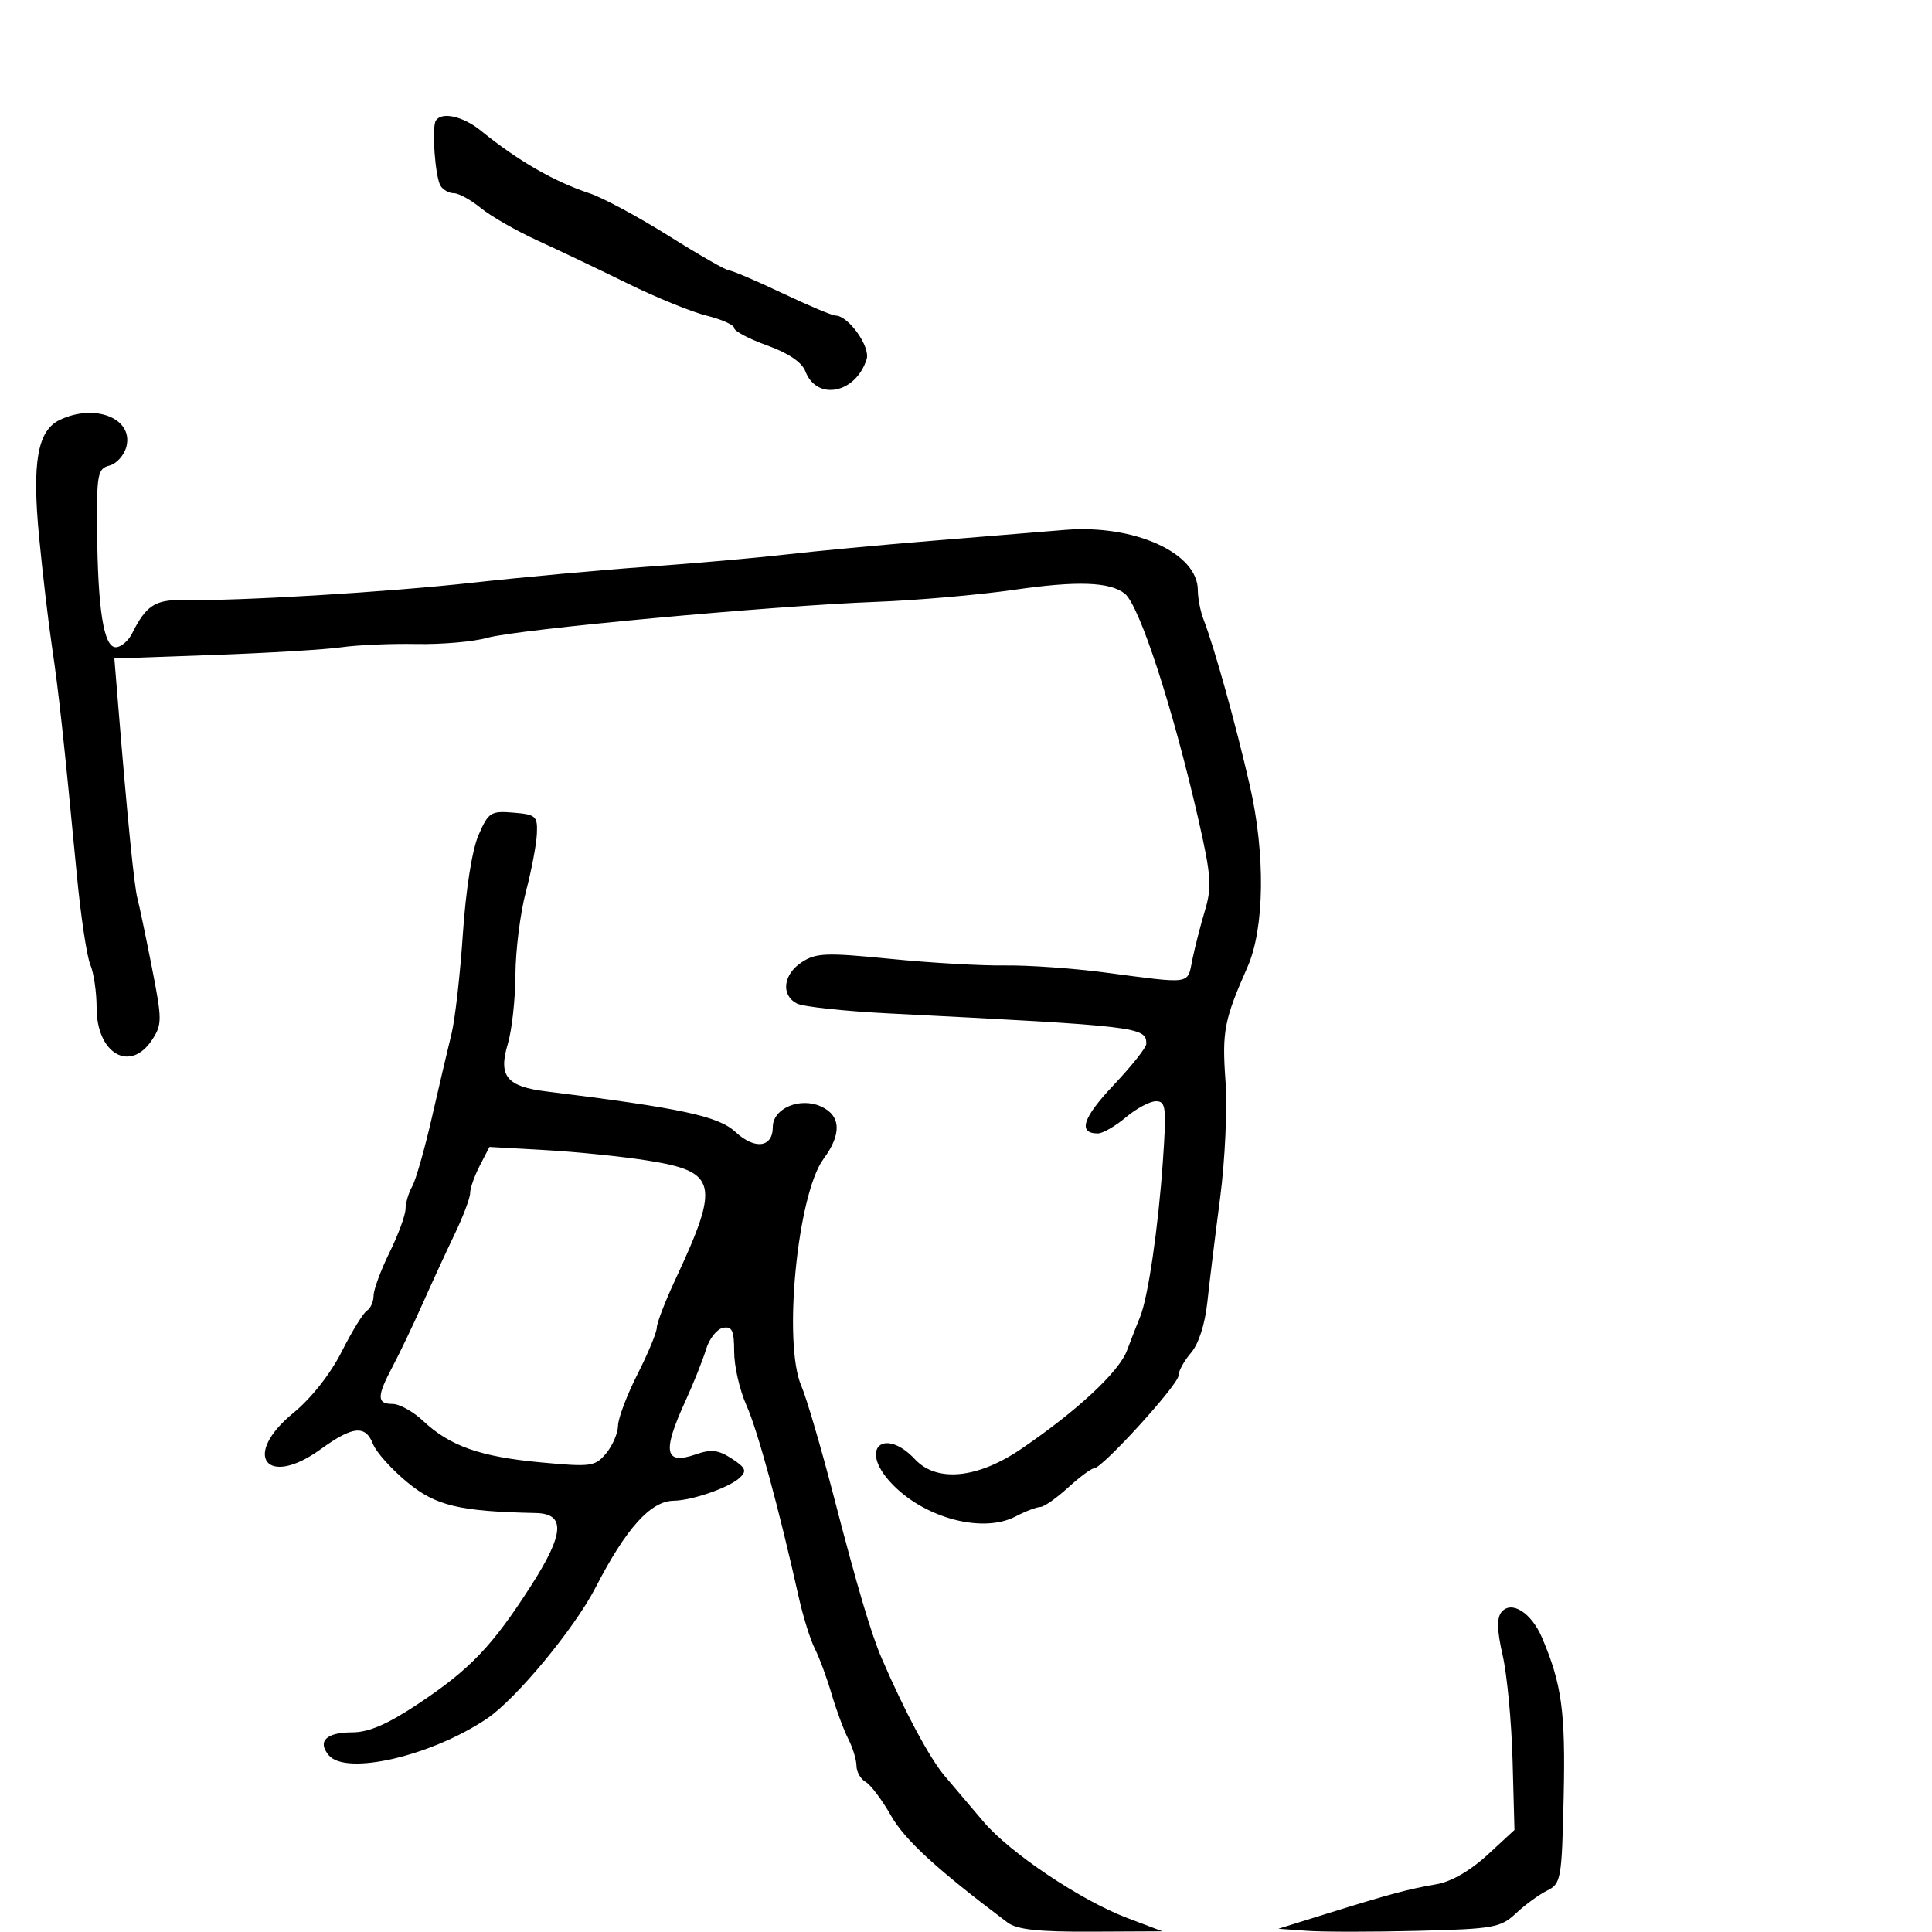 <svg xmlns="http://www.w3.org/2000/svg" width="300" height="300" viewBox="0 0 300 300" version="1.1">
	<path d="M 67.668 18.750 C 67.014 19.840, 67.576 27.505, 68.409 28.852 C 68.799 29.484, 69.732 30, 70.482 30 C 71.233 30, 73.119 31.040, 74.673 32.310 C 76.228 33.581, 80.200 35.854, 83.500 37.363 C 86.800 38.871, 93.100 41.875, 97.500 44.038 C 101.900 46.202, 107.412 48.445, 109.750 49.024 C 112.088 49.603, 114 50.465, 114 50.938 C 114 51.412, 116.302 52.627, 119.116 53.639 C 122.402 54.820, 124.527 56.256, 125.058 57.654 C 126.828 62.307, 132.876 61.117, 134.569 55.783 C 135.185 53.841, 131.731 49, 129.730 49 C 129.223 49, 125.489 47.425, 121.432 45.500 C 117.376 43.575, 113.683 42, 113.225 42 C 112.768 42, 108.538 39.579, 103.825 36.620 C 99.112 33.661, 93.580 30.686, 91.531 30.010 C 86.046 28.200, 80.432 24.964, 74.673 20.293 C 71.881 18.028, 68.543 17.293, 67.668 18.750 M 9.255 65.218 C 5.823 66.874, 4.960 71.790, 6.070 83.365 C 6.605 88.939, 7.510 96.650, 8.082 100.500 C 9.123 107.504, 9.879 114.453, 11.944 136 C 12.550 142.325, 13.486 148.534, 14.023 149.797 C 14.560 151.060, 15 154.066, 15 156.476 C 15 163.626, 20.224 166.641, 23.623 161.452 C 25.184 159.071, 25.181 158.337, 23.581 150.202 C 22.639 145.416, 21.630 140.600, 21.338 139.500 C 20.837 137.613, 19.788 127.107, 18.380 109.875 L 17.757 102.250 33.129 101.703 C 41.583 101.402, 50.525 100.865, 53 100.509 C 55.475 100.154, 60.718 99.925, 64.652 100.001 C 68.585 100.077, 73.535 99.645, 75.652 99.042 C 80.264 97.727, 119.843 94.065, 136 93.459 C 142.325 93.222, 152 92.376, 157.500 91.580 C 167.260 90.167, 172.323 90.342, 174.650 92.173 C 176.929 93.968, 182.155 110.008, 186.111 127.353 C 188.066 135.925, 188.196 137.746, 187.113 141.353 C 186.429 143.634, 185.545 147.075, 185.150 149 C 184.341 152.940, 185.258 152.806, 171.500 150.999 C 166.550 150.349, 159.575 149.861, 156 149.915 C 152.425 149.969, 144.437 149.509, 138.249 148.892 C 128.290 147.900, 126.710 147.960, 124.499 149.409 C 121.600 151.308, 121.224 154.531, 123.750 155.830 C 124.713 156.325, 131.125 157.015, 138 157.363 C 176.999 159.340, 178 159.458, 178 162.095 C 178 162.659, 175.708 165.543, 172.907 168.505 C 168.119 173.567, 167.332 176, 170.482 176 C 171.233 176, 173.184 174.875, 174.818 173.500 C 176.452 172.125, 178.559 171, 179.501 171 C 181.039 171, 181.148 171.937, 180.575 180.250 C 179.859 190.630, 178.271 201.489, 177.028 204.500 C 176.573 205.600, 175.657 207.950, 174.991 209.722 C 173.745 213.039, 167.221 219.106, 158.583 224.981 C 151.792 229.601, 145.460 230.220, 142.076 226.596 C 137.583 221.785, 133.606 224.551, 137.772 229.589 C 142.606 235.433, 152.287 238.296, 157.689 235.479 C 159.235 234.672, 160.962 234.010, 161.527 234.006 C 162.092 234.003, 164.032 232.650, 165.839 231 C 167.645 229.350, 169.468 228, 169.889 228 C 171.157 228, 183 214.992, 183 213.599 C 183 212.888, 183.872 211.300, 184.938 210.071 C 186.122 208.707, 187.112 205.629, 187.481 202.168 C 187.813 199.051, 188.705 191.775, 189.462 186 C 190.231 180.131, 190.596 172.092, 190.289 167.771 C 189.746 160.132, 190.091 158.360, 193.720 150.133 C 196.361 144.145, 196.507 132.622, 194.075 122 C 191.899 112.490, 188.565 100.519, 186.891 96.203 C 186.401 94.940, 186 92.886, 186 91.640 C 186 85.855, 176.128 81.391, 165.314 82.286 C 161.566 82.597, 152.200 83.364, 144.500 83.991 C 136.800 84.618, 126.675 85.570, 122 86.107 C 117.325 86.643, 107.650 87.495, 100.500 88 C 93.350 88.505, 81.200 89.616, 73.500 90.469 C 60.026 91.961, 37.010 93.343, 28.329 93.182 C 24.091 93.103, 22.655 94.053, 20.510 98.357 C 19.922 99.535, 18.779 100.500, 17.970 100.500 C 16.102 100.500, 15.173 94.613, 15.074 82.156 C 15.006 73.604, 15.170 72.768, 17.011 72.287 C 18.117 71.998, 19.297 70.667, 19.632 69.329 C 20.729 64.960, 14.723 62.581, 9.255 65.218 M 74.298 129.688 C 73.312 131.964, 72.335 138.134, 71.875 145 C 71.451 151.325, 70.660 158.300, 70.117 160.500 C 69.573 162.700, 68.201 168.550, 67.068 173.500 C 65.934 178.450, 64.555 183.281, 64.003 184.236 C 63.451 185.191, 62.986 186.766, 62.969 187.736 C 62.952 188.706, 61.831 191.750, 60.478 194.500 C 59.125 197.250, 58.014 200.261, 58.009 201.191 C 58.004 202.121, 57.540 203.166, 56.978 203.514 C 56.415 203.861, 54.651 206.730, 53.057 209.888 C 51.307 213.355, 48.323 217.134, 45.524 219.427 C 37.494 226.007, 41.379 231.130, 49.783 225.042 C 54.789 221.416, 56.747 221.226, 57.929 224.250 C 58.412 225.488, 60.801 228.147, 63.237 230.160 C 67.666 233.820, 71.290 234.689, 83.183 234.943 C 87.848 235.042, 87.650 238.138, 82.460 246.230 C 76.440 255.617, 72.989 259.226, 64.887 264.607 C 60.161 267.747, 57.254 269, 54.696 269 C 50.665 269, 49.240 270.380, 51.036 272.544 C 53.705 275.759, 66.976 272.688, 75.633 266.851 C 80.142 263.812, 89.206 252.866, 92.483 246.503 C 97.219 237.310, 101.015 233.090, 104.601 233.033 C 107.499 232.987, 113.216 231.001, 114.866 229.467 C 116.006 228.407, 115.802 227.916, 113.633 226.495 C 111.575 225.147, 110.424 225.005, 108.102 225.815 C 103.213 227.519, 102.788 225.524, 106.372 217.687 C 107.676 214.834, 109.148 211.154, 109.642 209.510 C 110.137 207.865, 111.320 206.370, 112.271 206.186 C 113.680 205.915, 114 206.603, 114 209.900 C 114 212.126, 114.858 215.871, 115.908 218.223 C 117.656 222.142, 120.939 234.183, 124.026 248 C 124.702 251.025, 125.827 254.625, 126.525 256 C 127.224 257.375, 128.389 260.525, 129.115 263 C 129.841 265.475, 131.009 268.625, 131.711 270 C 132.413 271.375, 132.990 273.265, 132.994 274.200 C 132.997 275.135, 133.639 276.260, 134.419 276.700 C 135.200 277.140, 136.969 279.493, 138.351 281.929 C 140.496 285.711, 145.479 290.281, 156.453 298.531 C 157.908 299.625, 161.228 299.987, 169.453 299.948 L 180.500 299.896 175 297.811 C 167.833 295.094, 156.834 287.727, 152.740 282.902 C 150.958 280.802, 148.244 277.602, 146.709 275.792 C 144.347 273.007, 140.484 265.797, 136.908 257.500 C 135.273 253.707, 133.125 246.457, 129.502 232.500 C 127.504 224.800, 125.223 217.022, 124.434 215.216 C 121.554 208.621, 123.815 185.446, 127.875 179.955 C 130.724 176.102, 130.591 173.227, 127.500 171.818 C 124.210 170.319, 120 172.111, 120 175.010 C 120 178.203, 117.209 178.565, 114.190 175.762 C 111.547 173.308, 105.738 172.065, 84.832 169.479 C 78.664 168.716, 77.354 167.100, 78.851 162.102 C 79.483 159.993, 80.016 155.170, 80.036 151.384 C 80.055 147.598, 80.782 141.800, 81.651 138.500 C 82.519 135.200, 83.291 131.150, 83.365 129.500 C 83.490 126.723, 83.219 126.477, 79.725 126.188 C 76.199 125.897, 75.841 126.128, 74.298 129.688 M 74.500 180.999 C 73.675 182.595, 73 184.514, 73 185.263 C 73 186.013, 71.935 188.847, 70.633 191.563 C 69.331 194.278, 67.064 199.200, 65.595 202.500 C 64.126 205.800, 62.041 210.164, 60.962 212.198 C 58.498 216.842, 58.496 218, 60.948 218 C 62.020 218, 64.158 219.185, 65.698 220.633 C 69.854 224.537, 74.537 226.194, 83.898 227.070 C 91.800 227.810, 92.403 227.728, 94.115 225.678 C 95.115 224.480, 95.948 222.551, 95.967 221.391 C 95.985 220.231, 97.344 216.631, 98.987 213.391 C 100.630 210.151, 101.980 206.899, 101.987 206.164 C 101.994 205.430, 103.296 202.055, 104.879 198.664 C 111.820 183.805, 111.388 181.934, 100.619 180.216 C 96.704 179.591, 89.563 178.859, 84.750 178.589 L 76.001 178.097 74.500 180.999 M 233.149 250.321 C 232.397 251.227, 232.450 253.188, 233.331 257.050 C 234.016 260.047, 234.708 267.373, 234.870 273.328 L 235.164 284.156 230.935 288.060 C 228.330 290.465, 225.322 292.200, 223.103 292.577 C 218.772 293.314, 215.847 294.098, 206 297.163 L 198.500 299.498 203 299.821 C 205.475 299.999, 213.203 299.999, 220.173 299.822 C 231.929 299.523, 233.029 299.327, 235.385 297.111 C 236.782 295.797, 238.954 294.209, 240.213 293.583 C 242.402 292.493, 242.513 291.865, 242.803 278.972 C 243.099 265.814, 242.512 261.500, 239.448 254.309 C 237.788 250.413, 234.697 248.456, 233.149 250.321" stroke="none" fill="black" fill-rule="evenodd"/>
</svg>